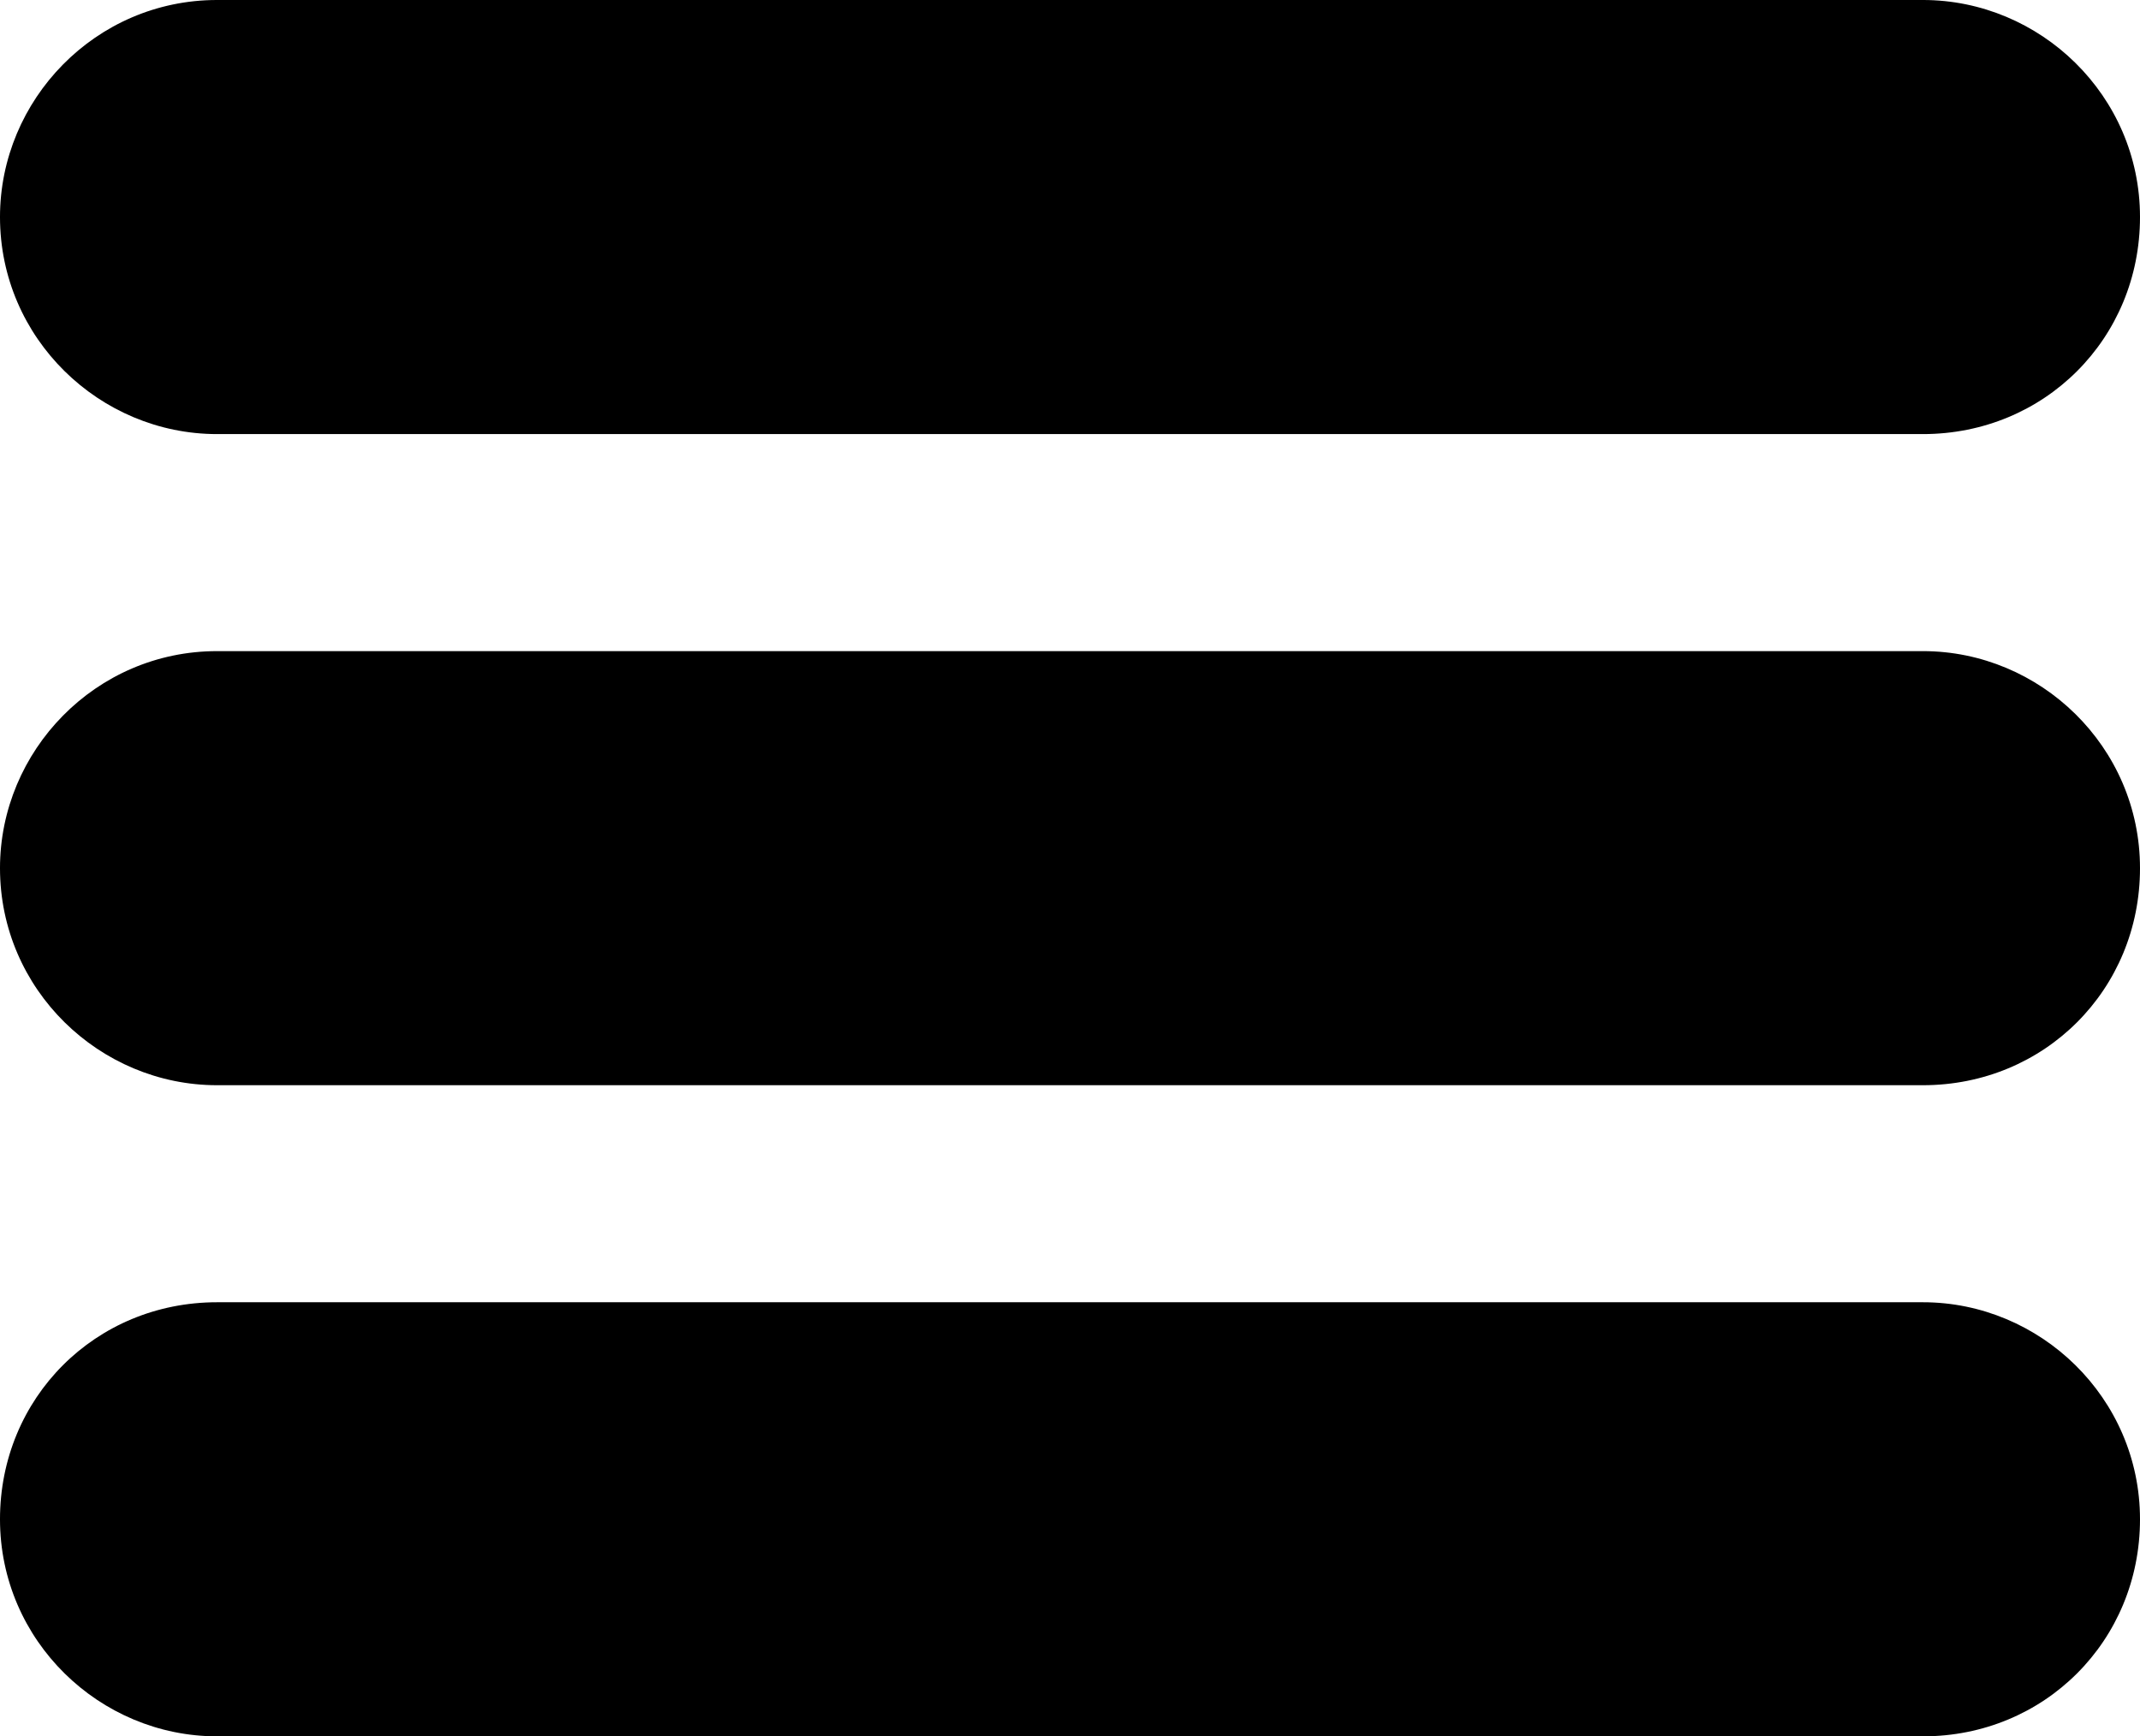<svg xmlns="http://www.w3.org/2000/svg" viewBox="0 0 49.3 40" enable-background="new 0 0 49.3 40"><path d="M44.3 10h-39.3c-2.7 0-5-2.2-5-5 0-2.7 2.2-5 5-5h39.3c2.7 0 5 2.2 5 5s-2.2 5-5 5zm0 15h-39.3c-2.7 0-5-2.2-5-5 0-2.7 2.2-5 5-5h39.3c2.7 0 5 2.2 5 5s-2.2 5-5 5zm0 15h-39.3c-2.7 0-5-2.2-5-5s2.2-5 5-5h39.3c2.7 0 5 2.2 5 5s-2.2 5-5 5z"/></svg>